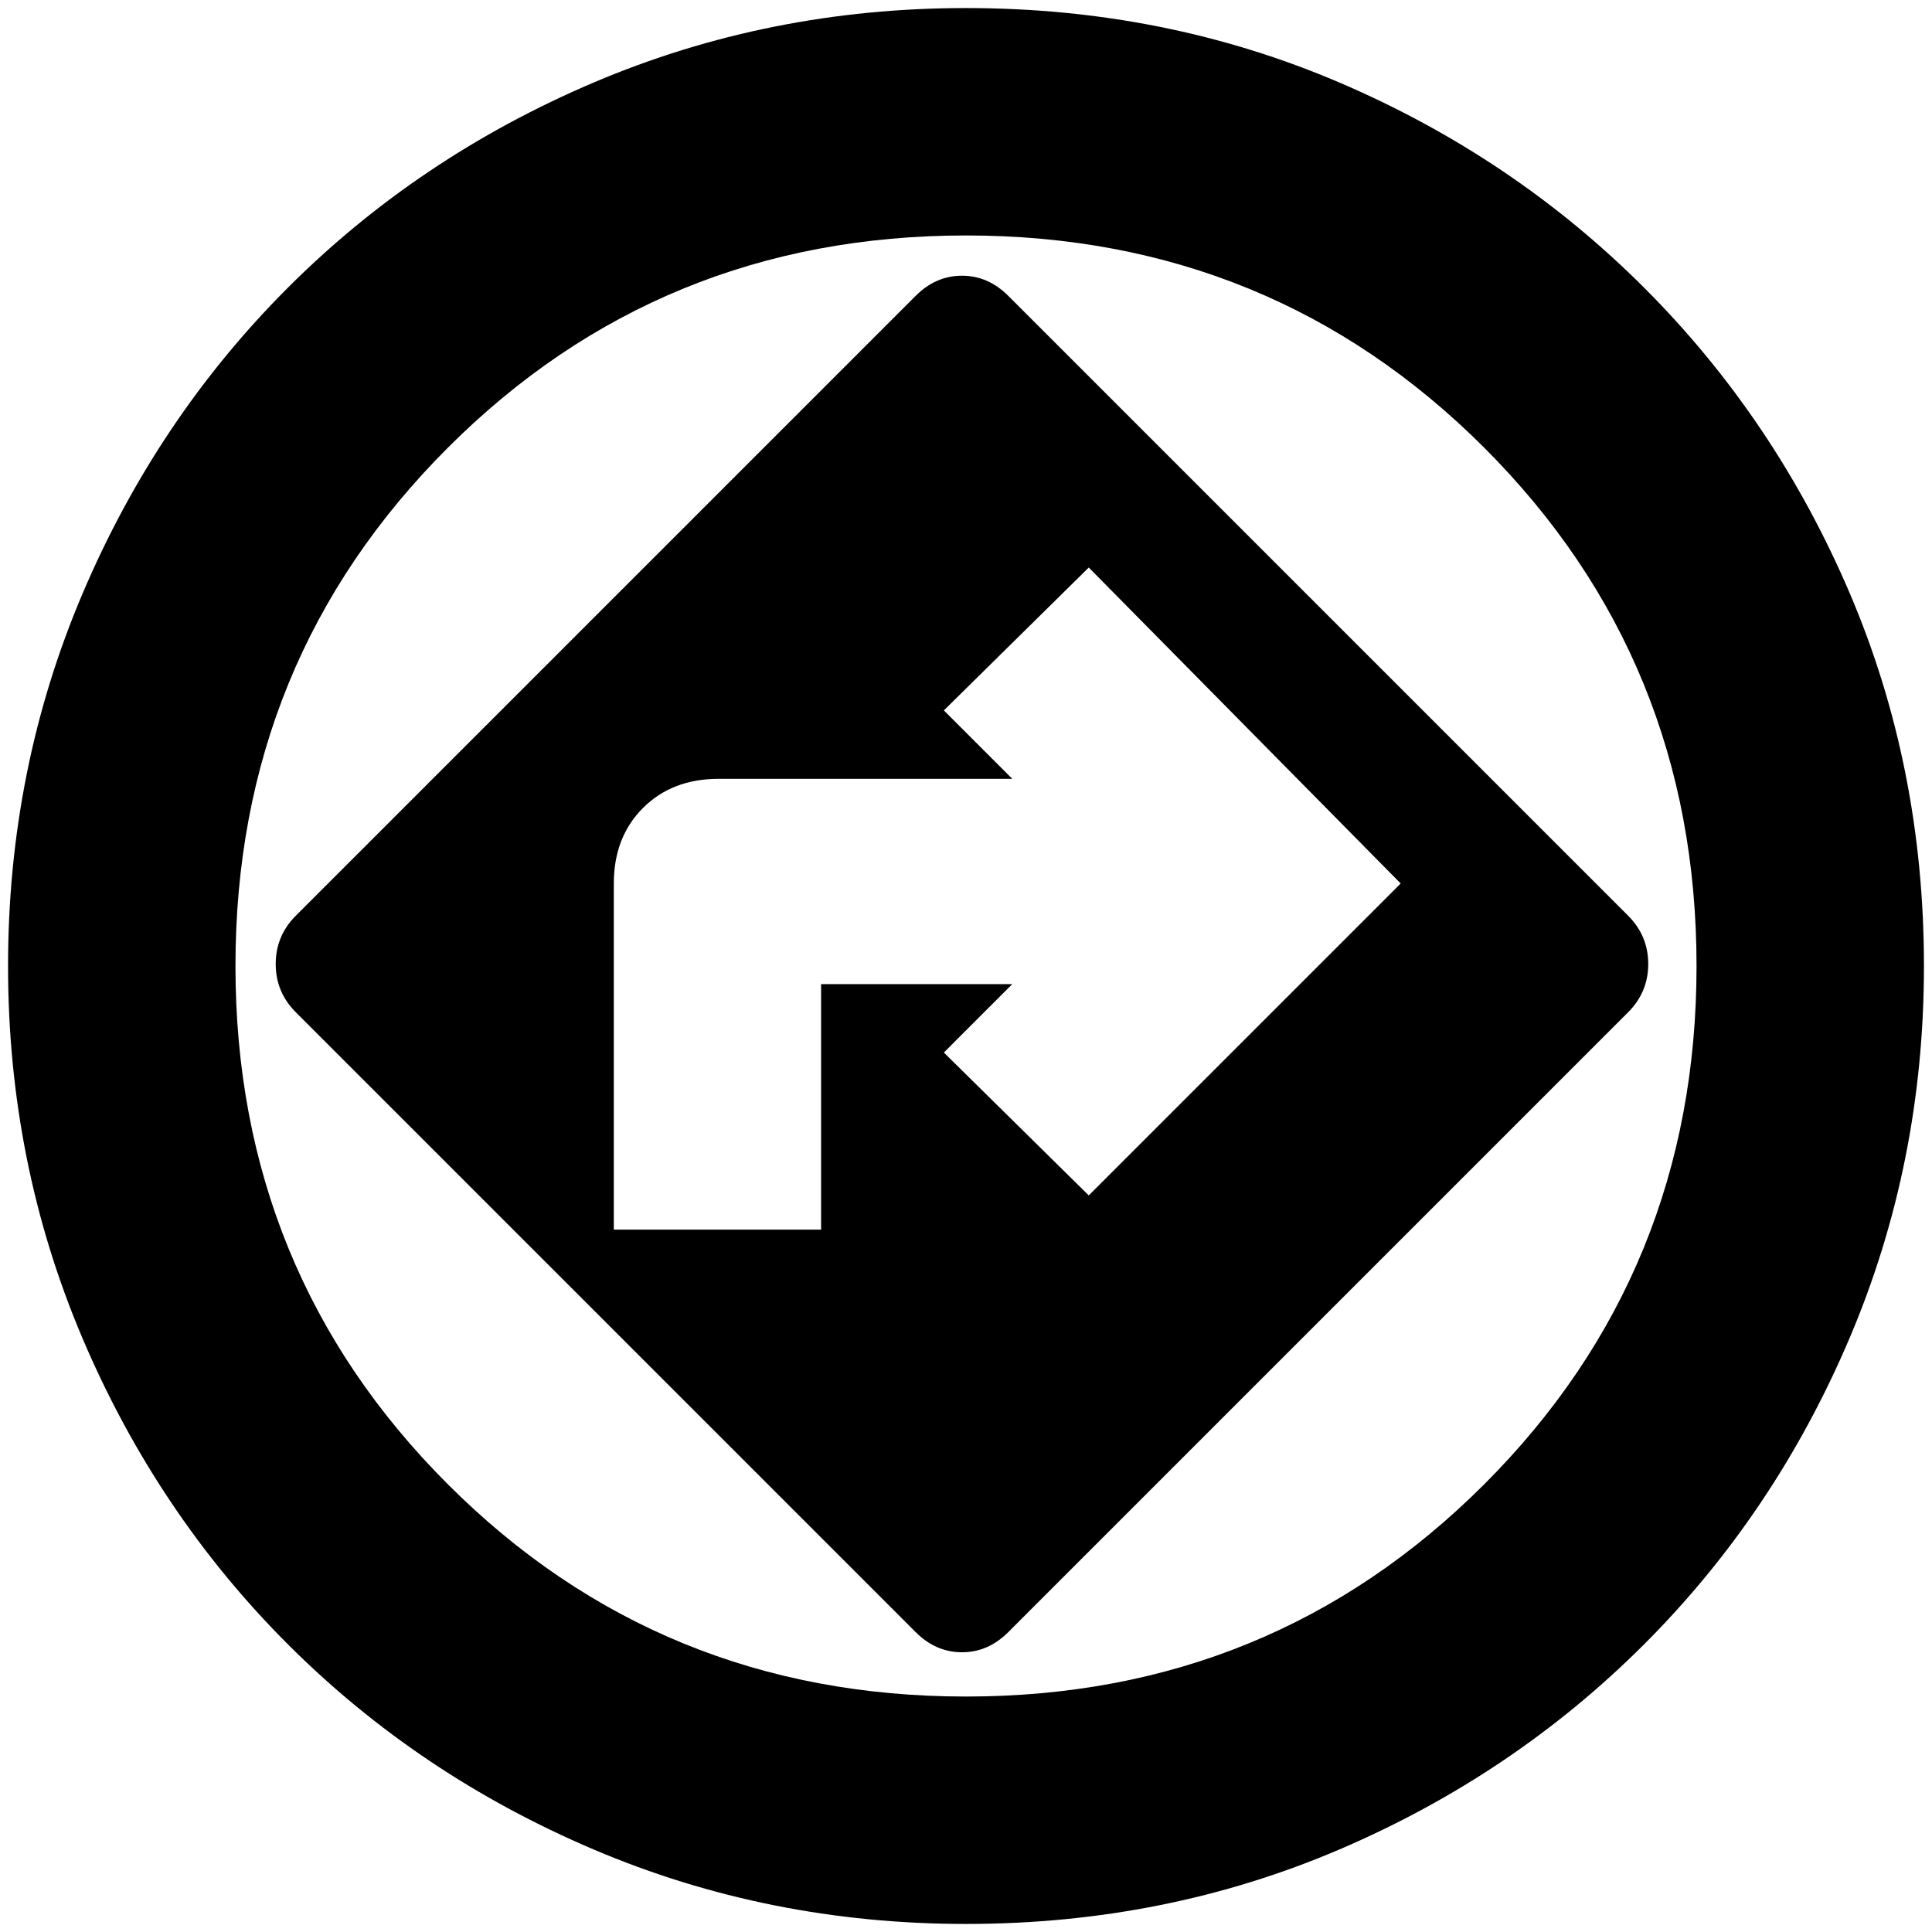 <svg xmlns="http://www.w3.org/2000/svg" height="24" width="24"><path d="M12 23.9Q9.55 23.9 7.375 22.975Q5.2 22.05 3.575 20.425Q1.95 18.8 1.025 16.625Q0.1 14.45 0.1 12Q0.1 9.55 1.025 7.375Q1.95 5.2 3.575 3.575Q5.2 1.95 7.375 1.025Q9.55 0.1 12 0.1Q14.475 0.1 16.638 1.025Q18.8 1.95 20.425 3.575Q22.05 5.2 22.975 7.362Q23.9 9.525 23.9 12Q23.9 14.45 22.975 16.625Q22.05 18.8 20.425 20.425Q18.8 22.05 16.638 22.975Q14.475 23.9 12 23.9ZM12 12Q12 12 12 12Q12 12 12 12Q12 12 12 12Q12 12 12 12Q12 12 12 12Q12 12 12 12Q12 12 12 12Q12 12 12 12ZM11.375 20.275Q11.625 20.525 11.95 20.525Q12.275 20.525 12.525 20.275L20.225 12.575Q20.475 12.325 20.475 11.975Q20.475 11.625 20.225 11.375L12.525 3.675Q12.275 3.425 11.95 3.425Q11.625 3.425 11.375 3.675L3.675 11.375Q3.425 11.625 3.425 11.975Q3.425 12.325 3.675 12.575ZM7.625 15.275V10.975Q7.625 10.4 7.987 10.037Q8.35 9.675 8.925 9.675H12.575L11.725 8.825L13.525 7.05L17.4 10.975L13.525 14.85L11.725 13.075L12.575 12.225H10.2V15.275ZM12 21.075Q15.8 21.075 18.438 18.438Q21.075 15.8 21.075 12Q21.075 8.2 18.438 5.562Q15.8 2.925 12 2.925Q8.2 2.925 5.563 5.562Q2.925 8.2 2.925 12Q2.925 15.8 5.563 18.438Q8.2 21.075 12 21.075Z"/></svg>